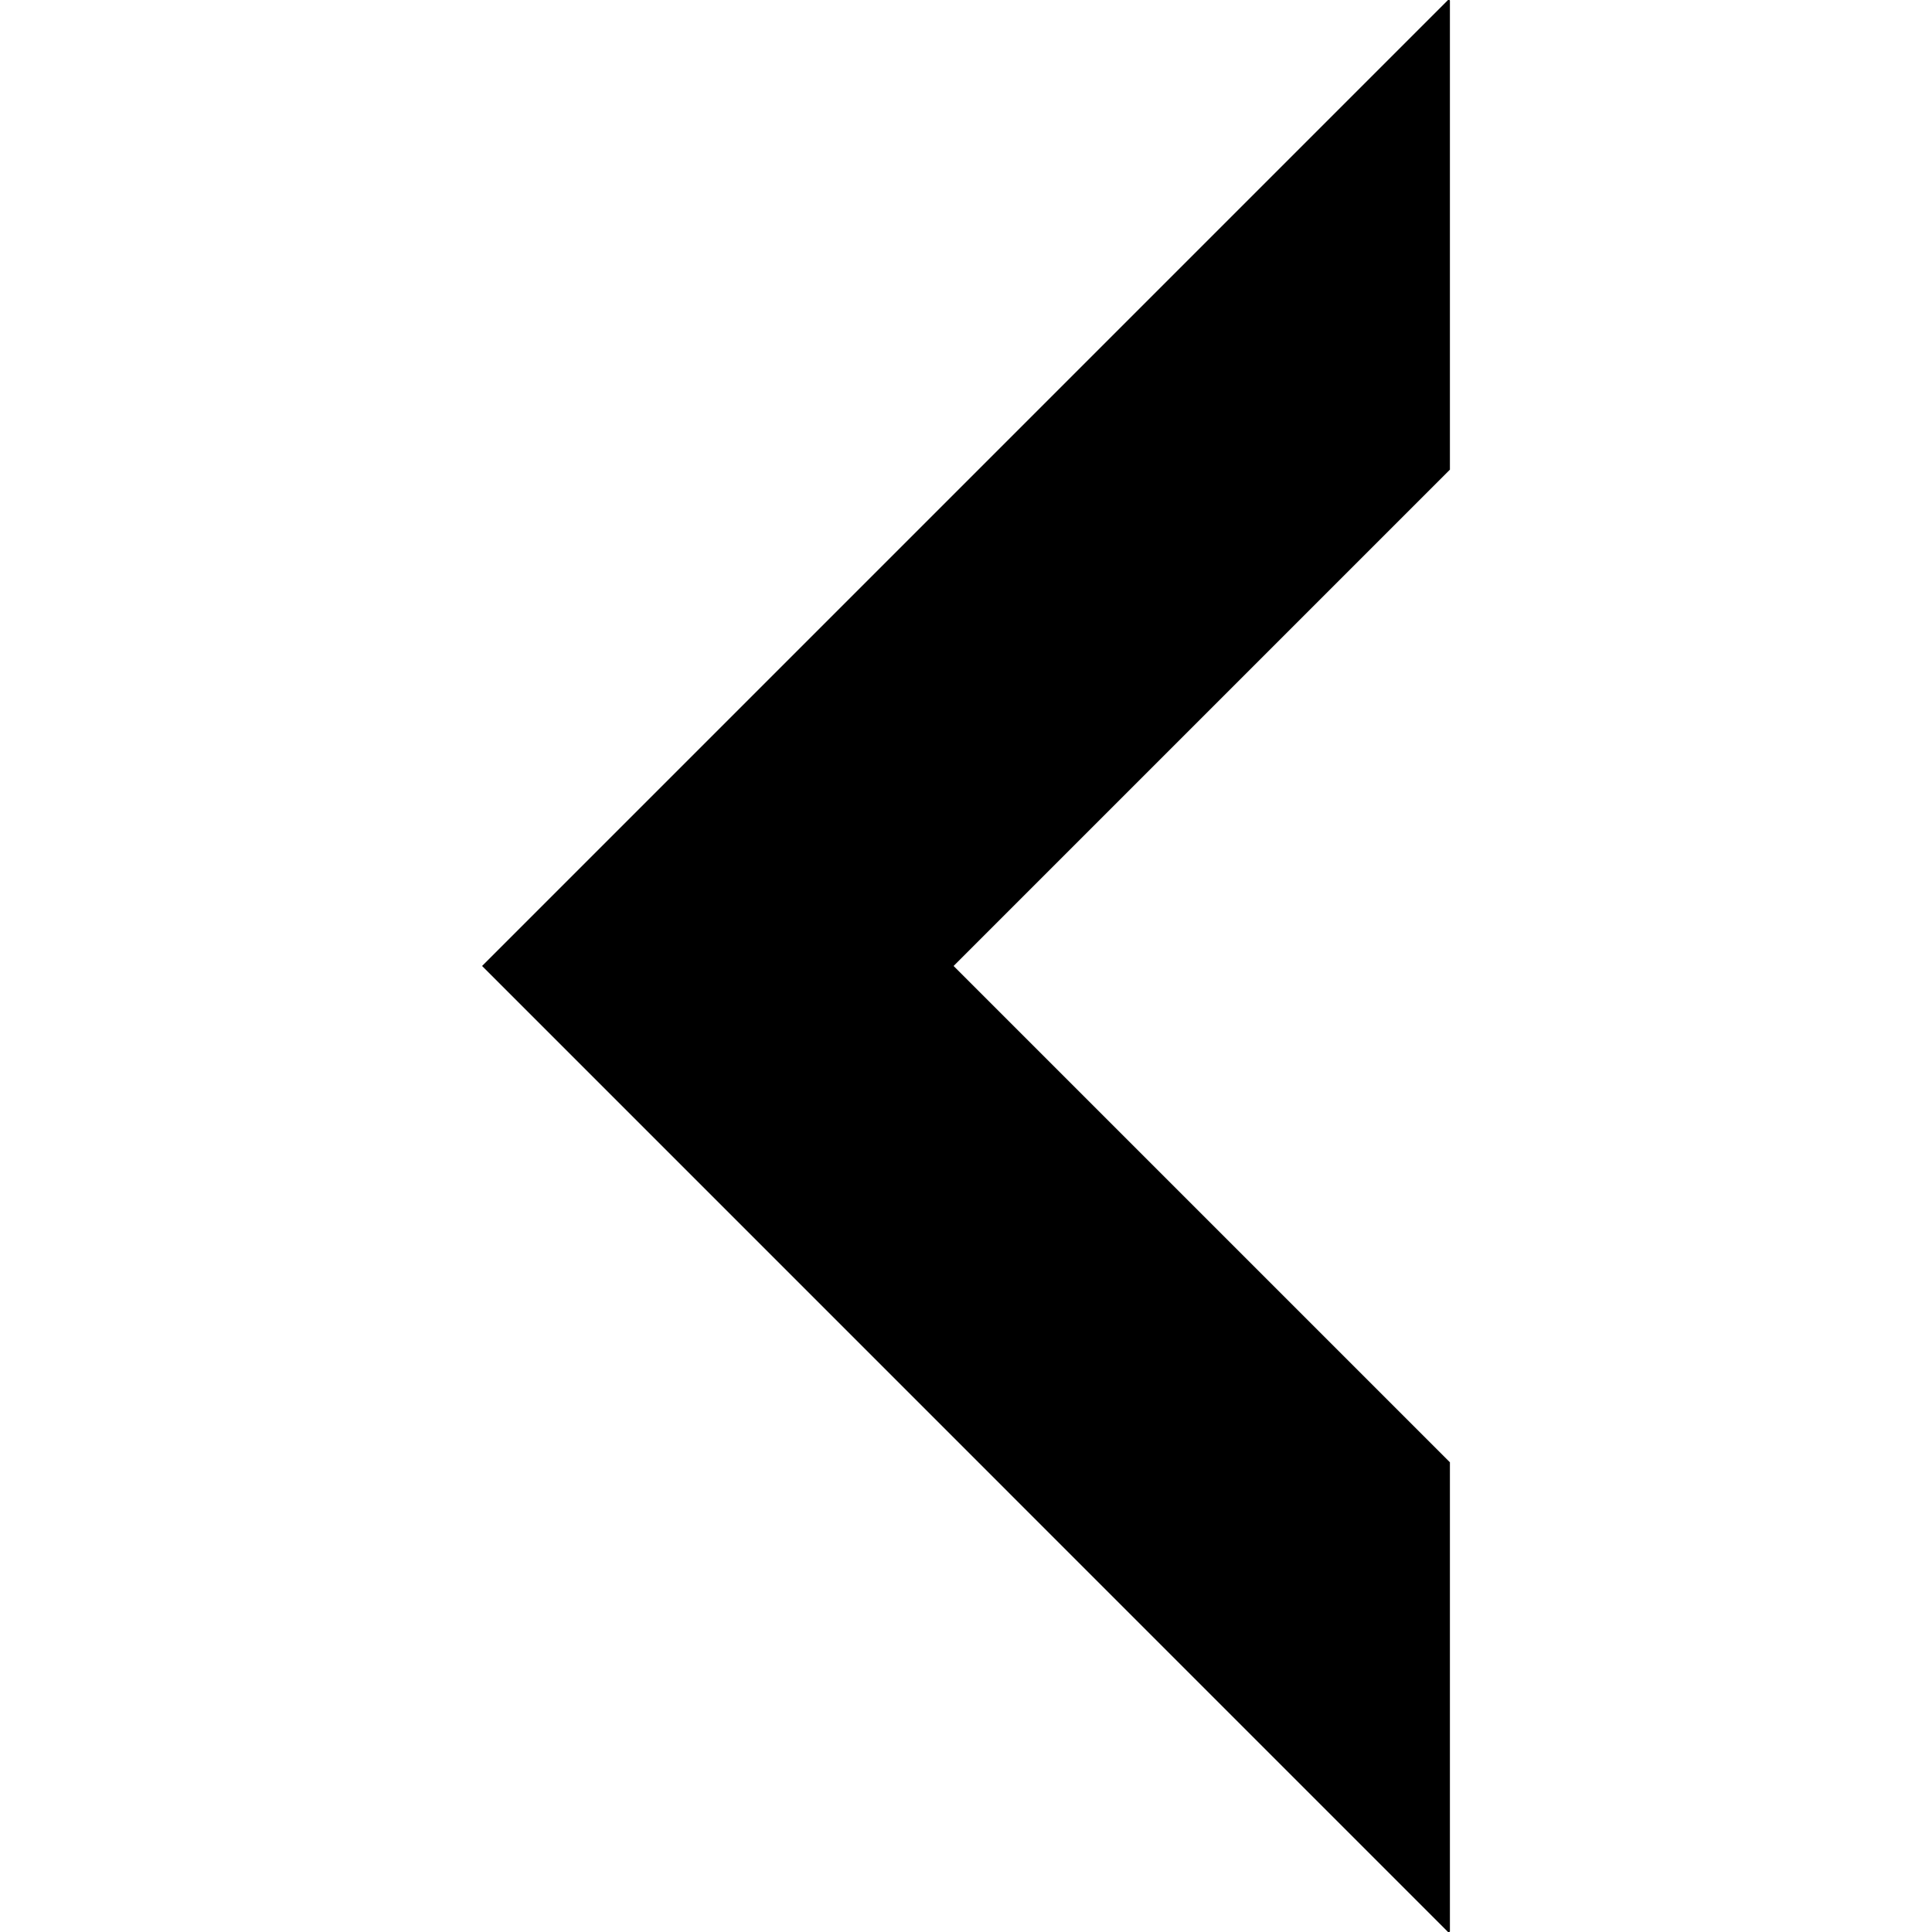 <?xml version="1.0" encoding="utf-8"?>
<!DOCTYPE svg PUBLIC "-//W3C//DTD SVG 1.1//EN" "http://www.w3.org/Graphics/SVG/1.1/DTD/svg11.dtd">
<svg version="1.1" xmlns="http://www.w3.org/2000/svg" x="0px" y="0px" viewBox="0 0 72 72" enable-background="new 0 0 72 72">
<g id="Icon" transform="translate(72,0) scale(-1,1)">
<!-- Icon Pictos 2a-14.svg -->
	<g>
		<line x1="17.966" y1="54.495" x2="36.462" y2="35.999"/>
		<path d="M17.966,17.503"/>
		<polygon points="36.462,35.999 17.966,54.495 17.966,71.981 18.011,72.025 54.034,35.999 18.011,-0.025 17.966,0.019 
			17.966,17.503 		"/>
	</g>
</g>
</svg>

